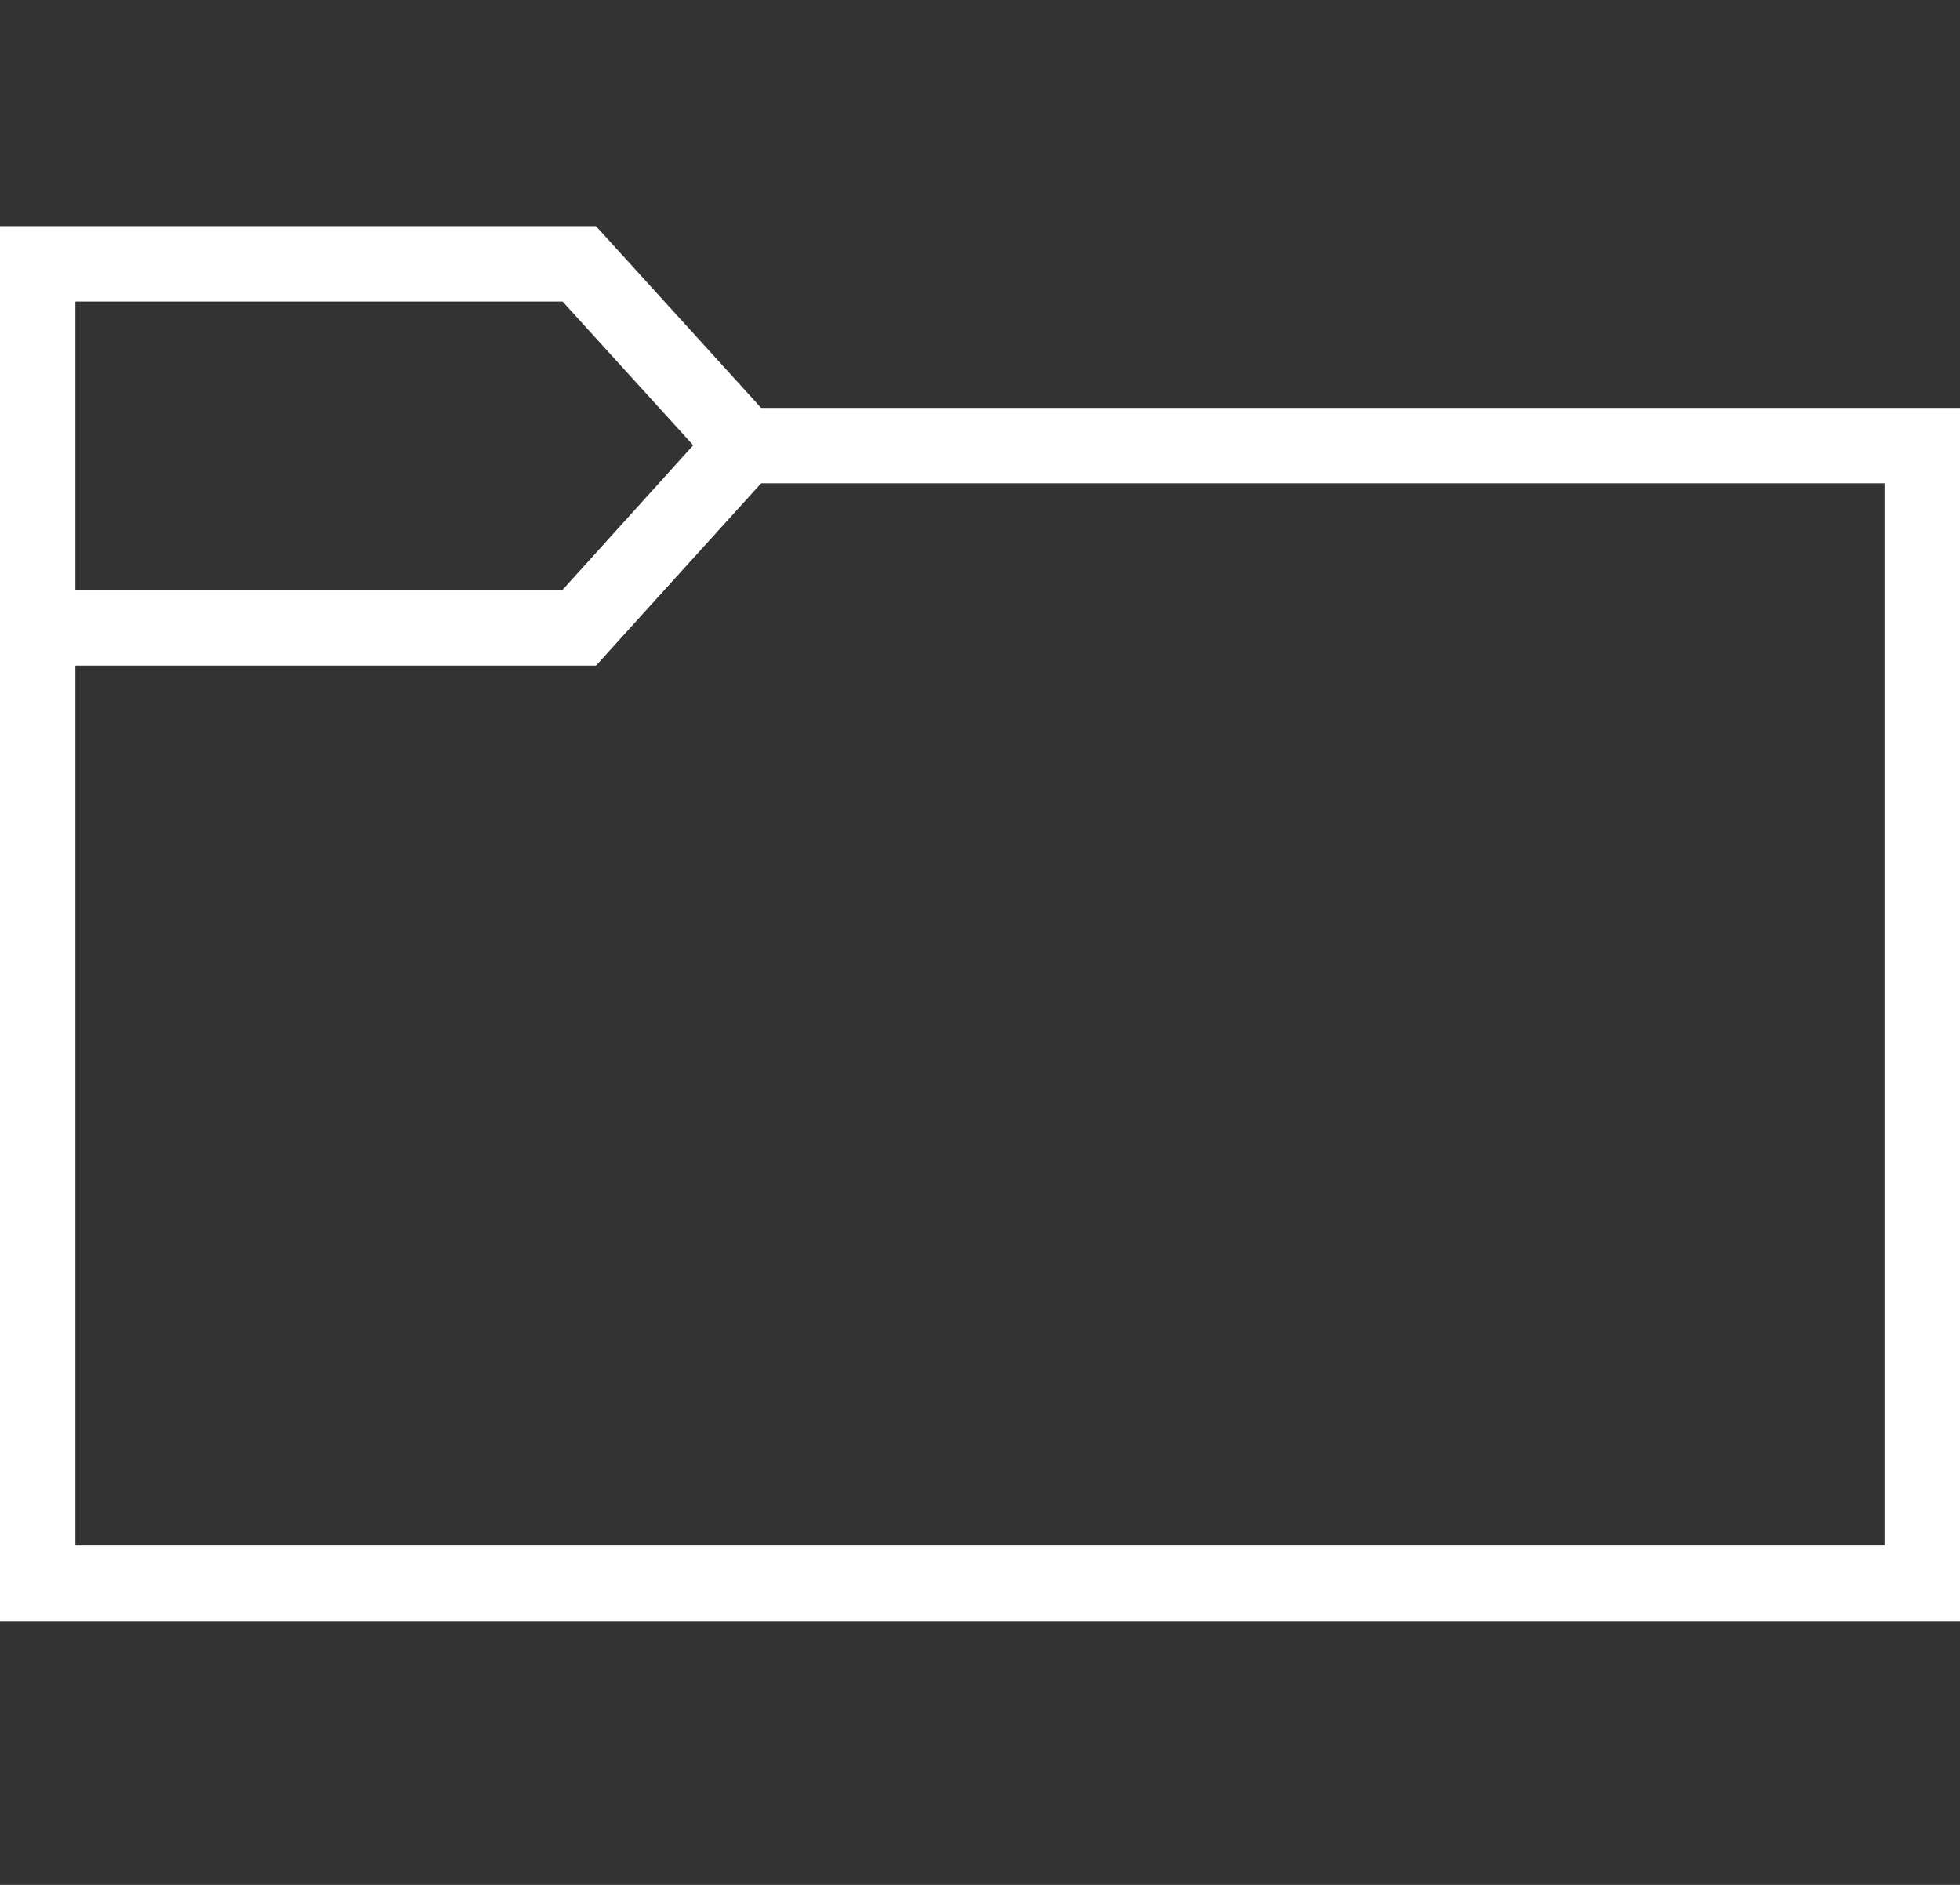 <svg width="52" height="50" viewBox="0 0 52 50" fill="none" xmlns="http://www.w3.org/2000/svg" xmlns:xlink="http://www.w3.org/1999/xlink">
	<rect x="0" y="0" width="52" height="50" fill="#333333" stroke="none"/>
	<desc>
			Created with Pixso.
	</desc>
	<defs/>
	<rect id="Library" width="50" height="50" transform="translate(1 0)" fill="#FFFFFF" fill-opacity="0"/>
	<path id="Прямоугольник 30" d="M51 42L1 42L1 16.65L15.37 16.65L19.73 11.82L51 11.82L51 42Z" stroke="#FFFFFF" stroke-opacity="1" stroke-width="2"/>
	<path id="Прямоугольник 31" d="M1 7L15.37 7L19.75 11.82L15.37 16.65L1 16.65L1 7Z" stroke="#FFFFFF" stroke-opacity="1" stroke-width="2"/>
</svg>
